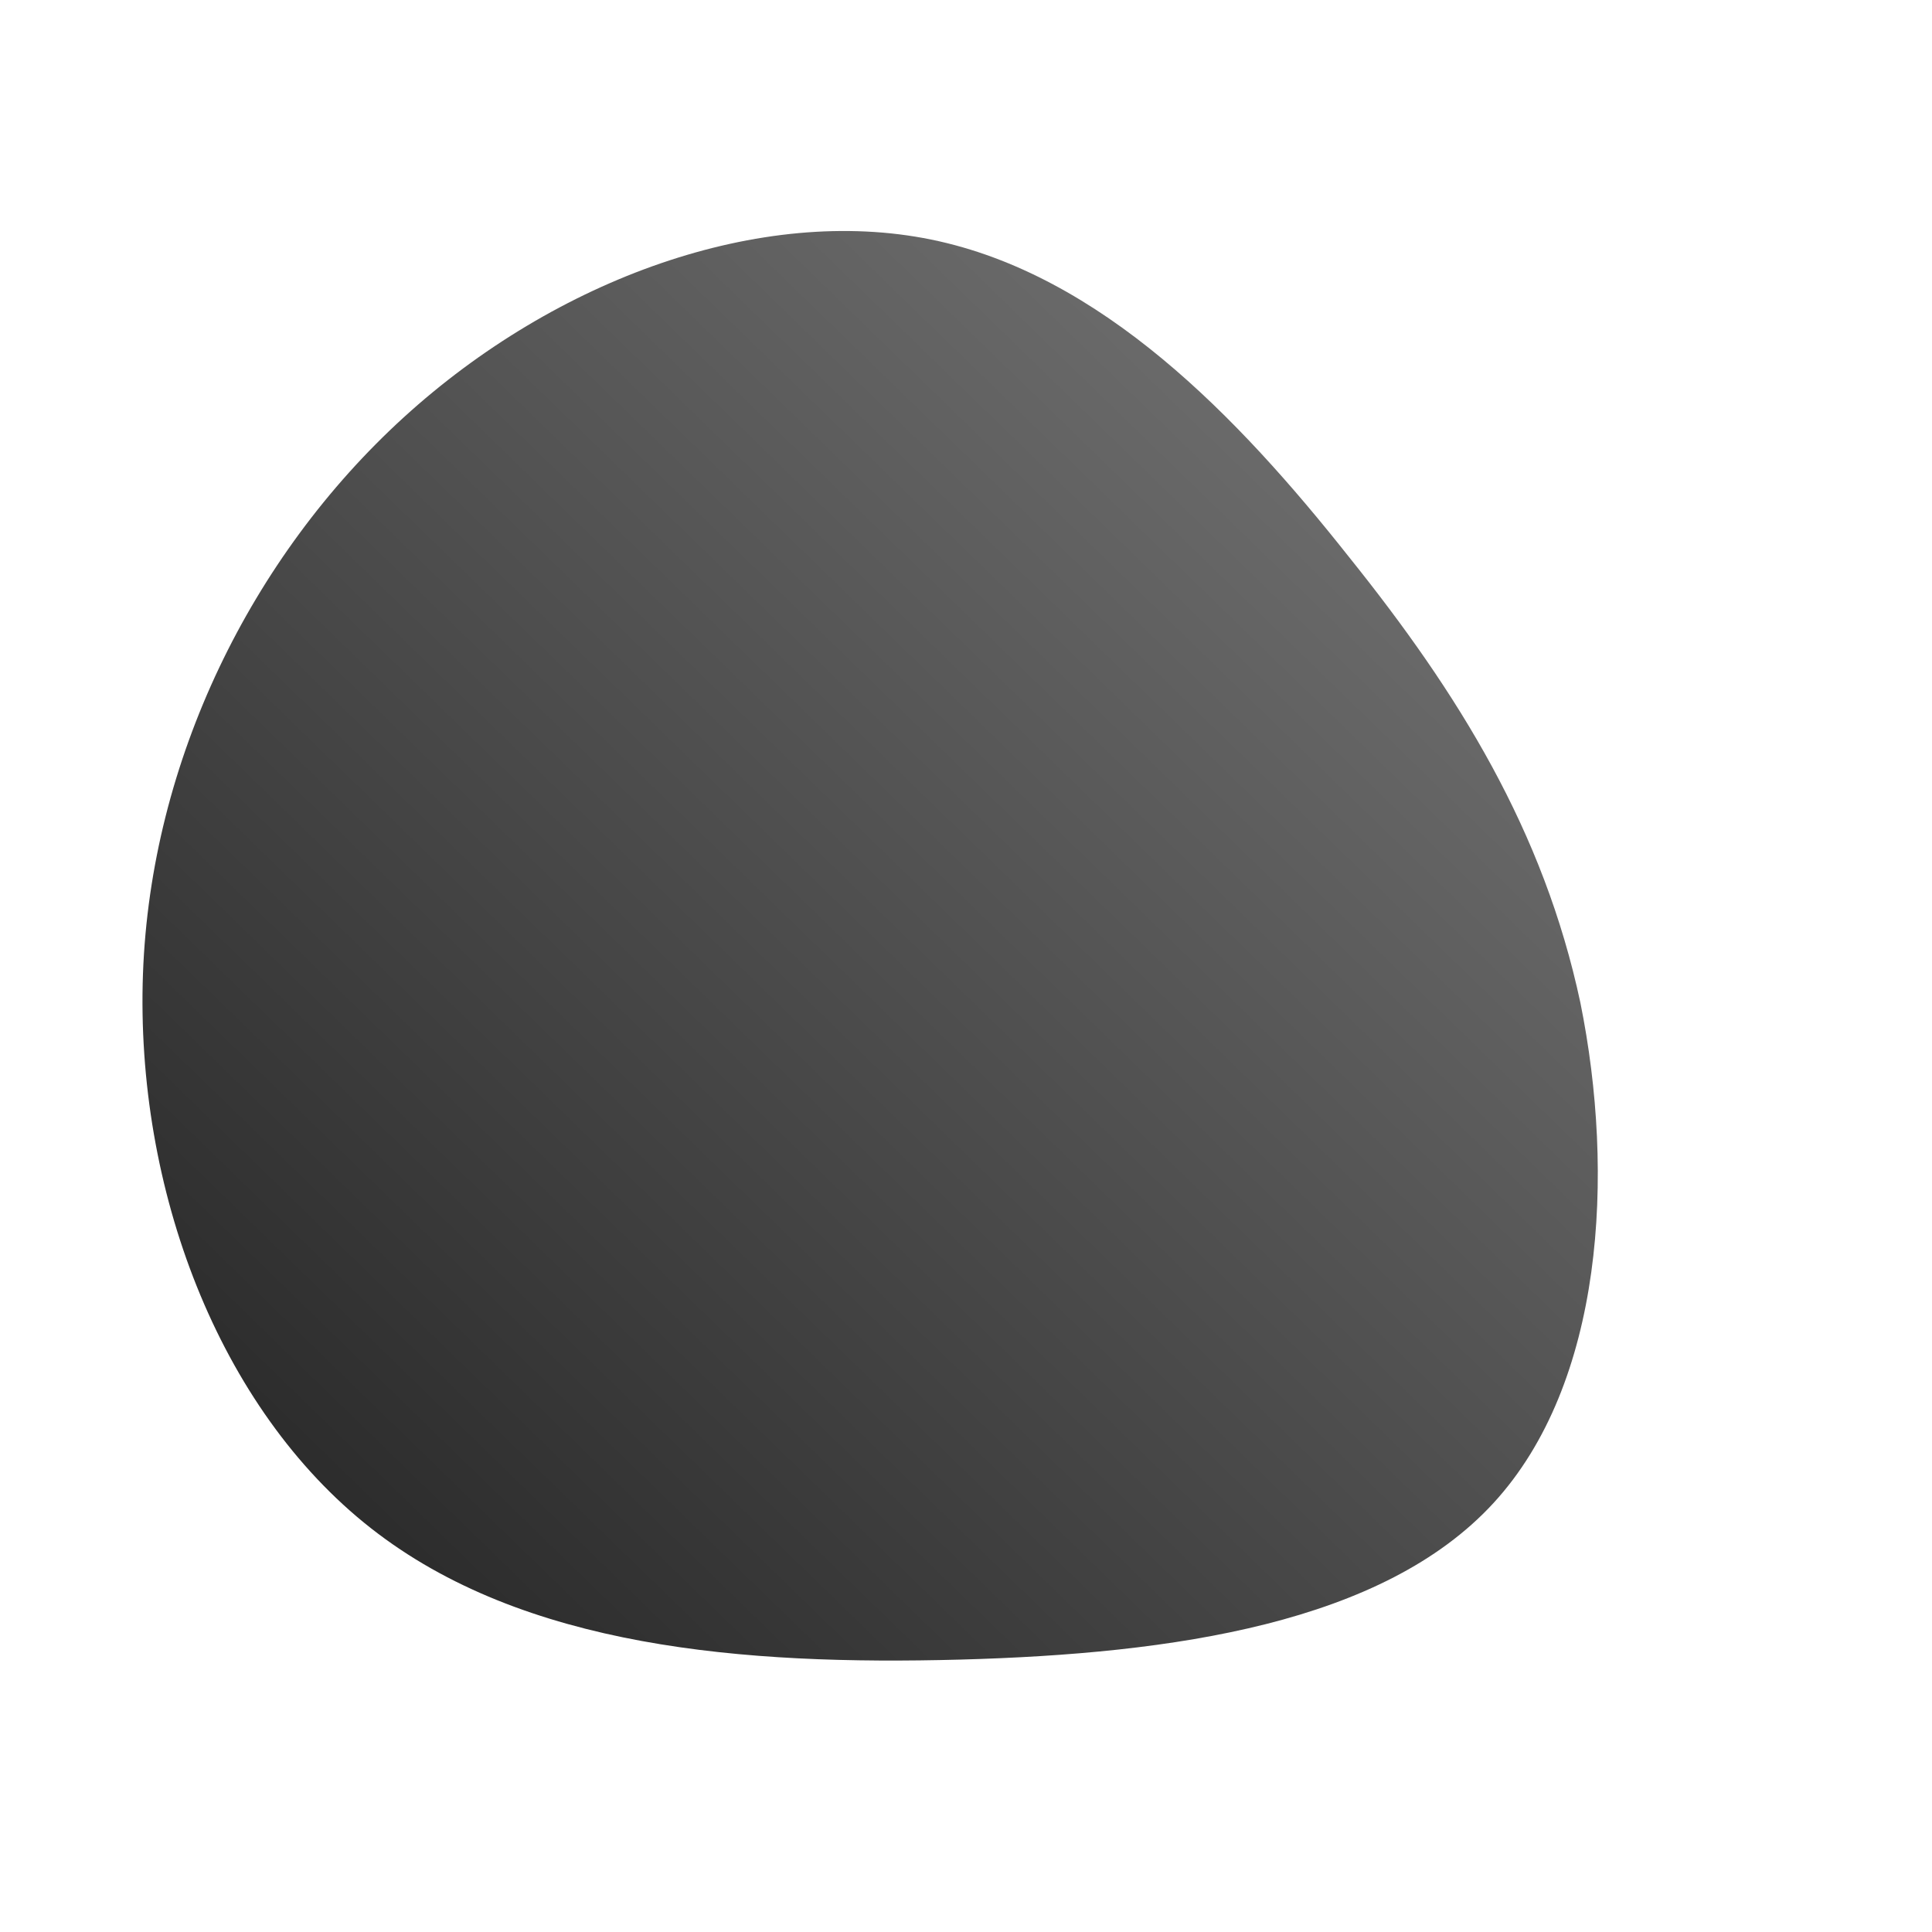 <!--?xml version="1.0" standalone="no"?-->
              <svg id="sw-js-blob-svg" viewBox="0 0 100 100" xmlns="http://www.w3.org/2000/svg" version="1.1">
                    <defs> 
                        <linearGradient id="sw-gradient" x1="0" x2="1" y1="1" y2="0">
                            <stop id="stop1" stop-color="rgba(33.085, 33.085, 33.085, 1)" offset="0%"></stop>
                            <stop id="stop2" stop-color="rgba(124.156, 124.156, 124.156, 1)" offset="100%"></stop>
                        </linearGradient>
                    </defs>
                <path fill="url(#sw-gradient)" d="M19.8,-21.2C25.5,-14.1,29.9,-7,31.8,1.9C33.6,10.8,33,21.6,27.3,27.8C21.6,34,10.8,35.6,-0.3,35.9C-11.5,36.2,-22.9,35.3,-30.8,29.1C-38.7,22.9,-43,11.5,-42.6,0.4C-42.2,-10.6,-37,-21.2,-29.1,-28.4C-21.2,-35.6,-10.6,-39.4,-1.8,-37.6C7,-35.8,14.1,-28.4,19.8,-21.2Z" width="100%" height="100%" transform="translate(50 50)" stroke-width="0" style="transition: all 0.3s ease 0s;" stroke="url(#sw-gradient)"></path>
              </svg>